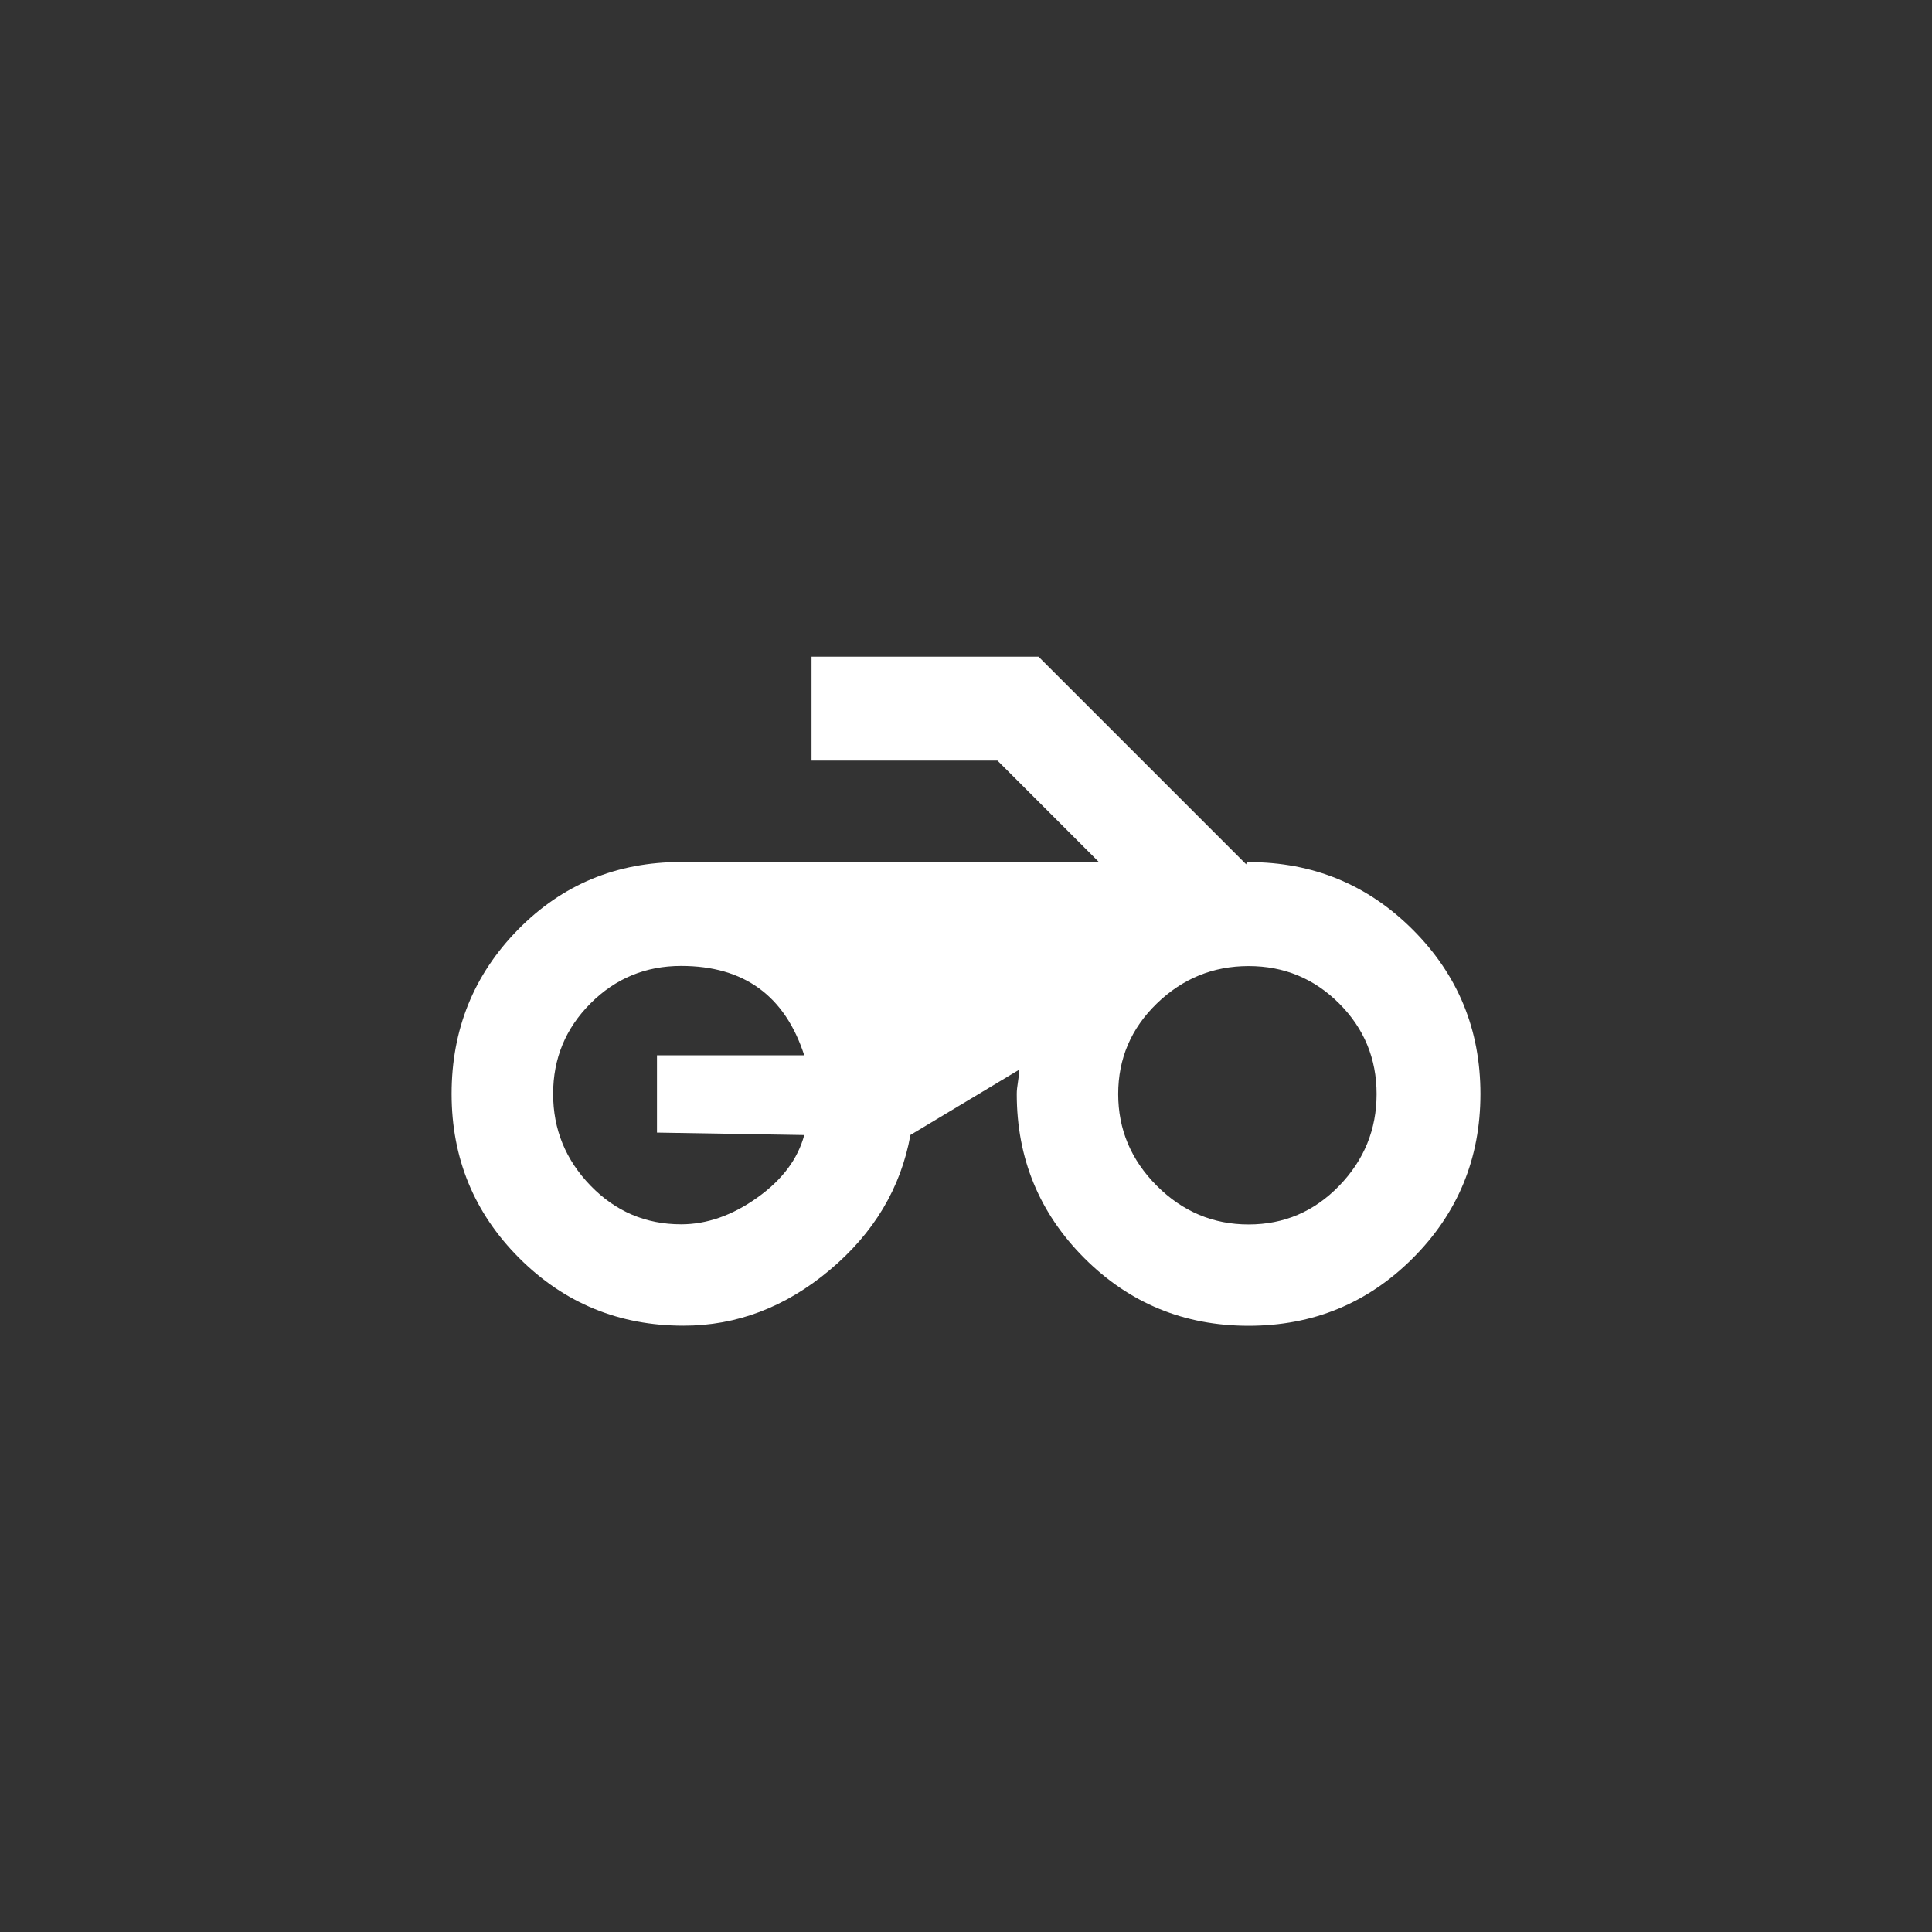<!-- Generated by IcoMoon.io -->
<svg version="1.1" xmlns="http://www.w3.org/2000/svg" width="40" height="40" viewBox="0 0 40 40">
<rect x="0" y="0" width="40" height="40" fill="#333333" stroke="none"/>
<title>mt-motorcycle</title>
<path fill="#fff" d="M25.851 25.351q1.1 0 1.875-0.8t0.775-1.9-0.775-1.875-1.875-0.775-1.9 0.775-0.8 1.875 0.8 1.9 1.9 0.8zM16.651 23.5l-3.049-0.051v-1.6h3.049q-0.6-1.851-2.549-1.851-1.1 0-1.875 0.775t-0.775 1.875 0.775 1.9 1.875 0.8q0.8 0 1.575-0.551t0.975-1.3zM25.851 17.849q2 0 3.4 1.4t1.4 3.4-1.4 3.4-3.4 1.4-3.4-1.4-1.4-3.4q0-0.1 0.025-0.251t0.025-0.251l-2.251 1.351q-0.3 1.649-1.675 2.8t-3.025 1.149q-2 0-3.4-1.4t-1.4-3.4 1.375-3.4 3.375-1.4h8.651l-2.1-2.1h-3.849v-2.151h4.7l4.3 4.3q0-0.049 0.051-0.049z"></path>
</svg>
